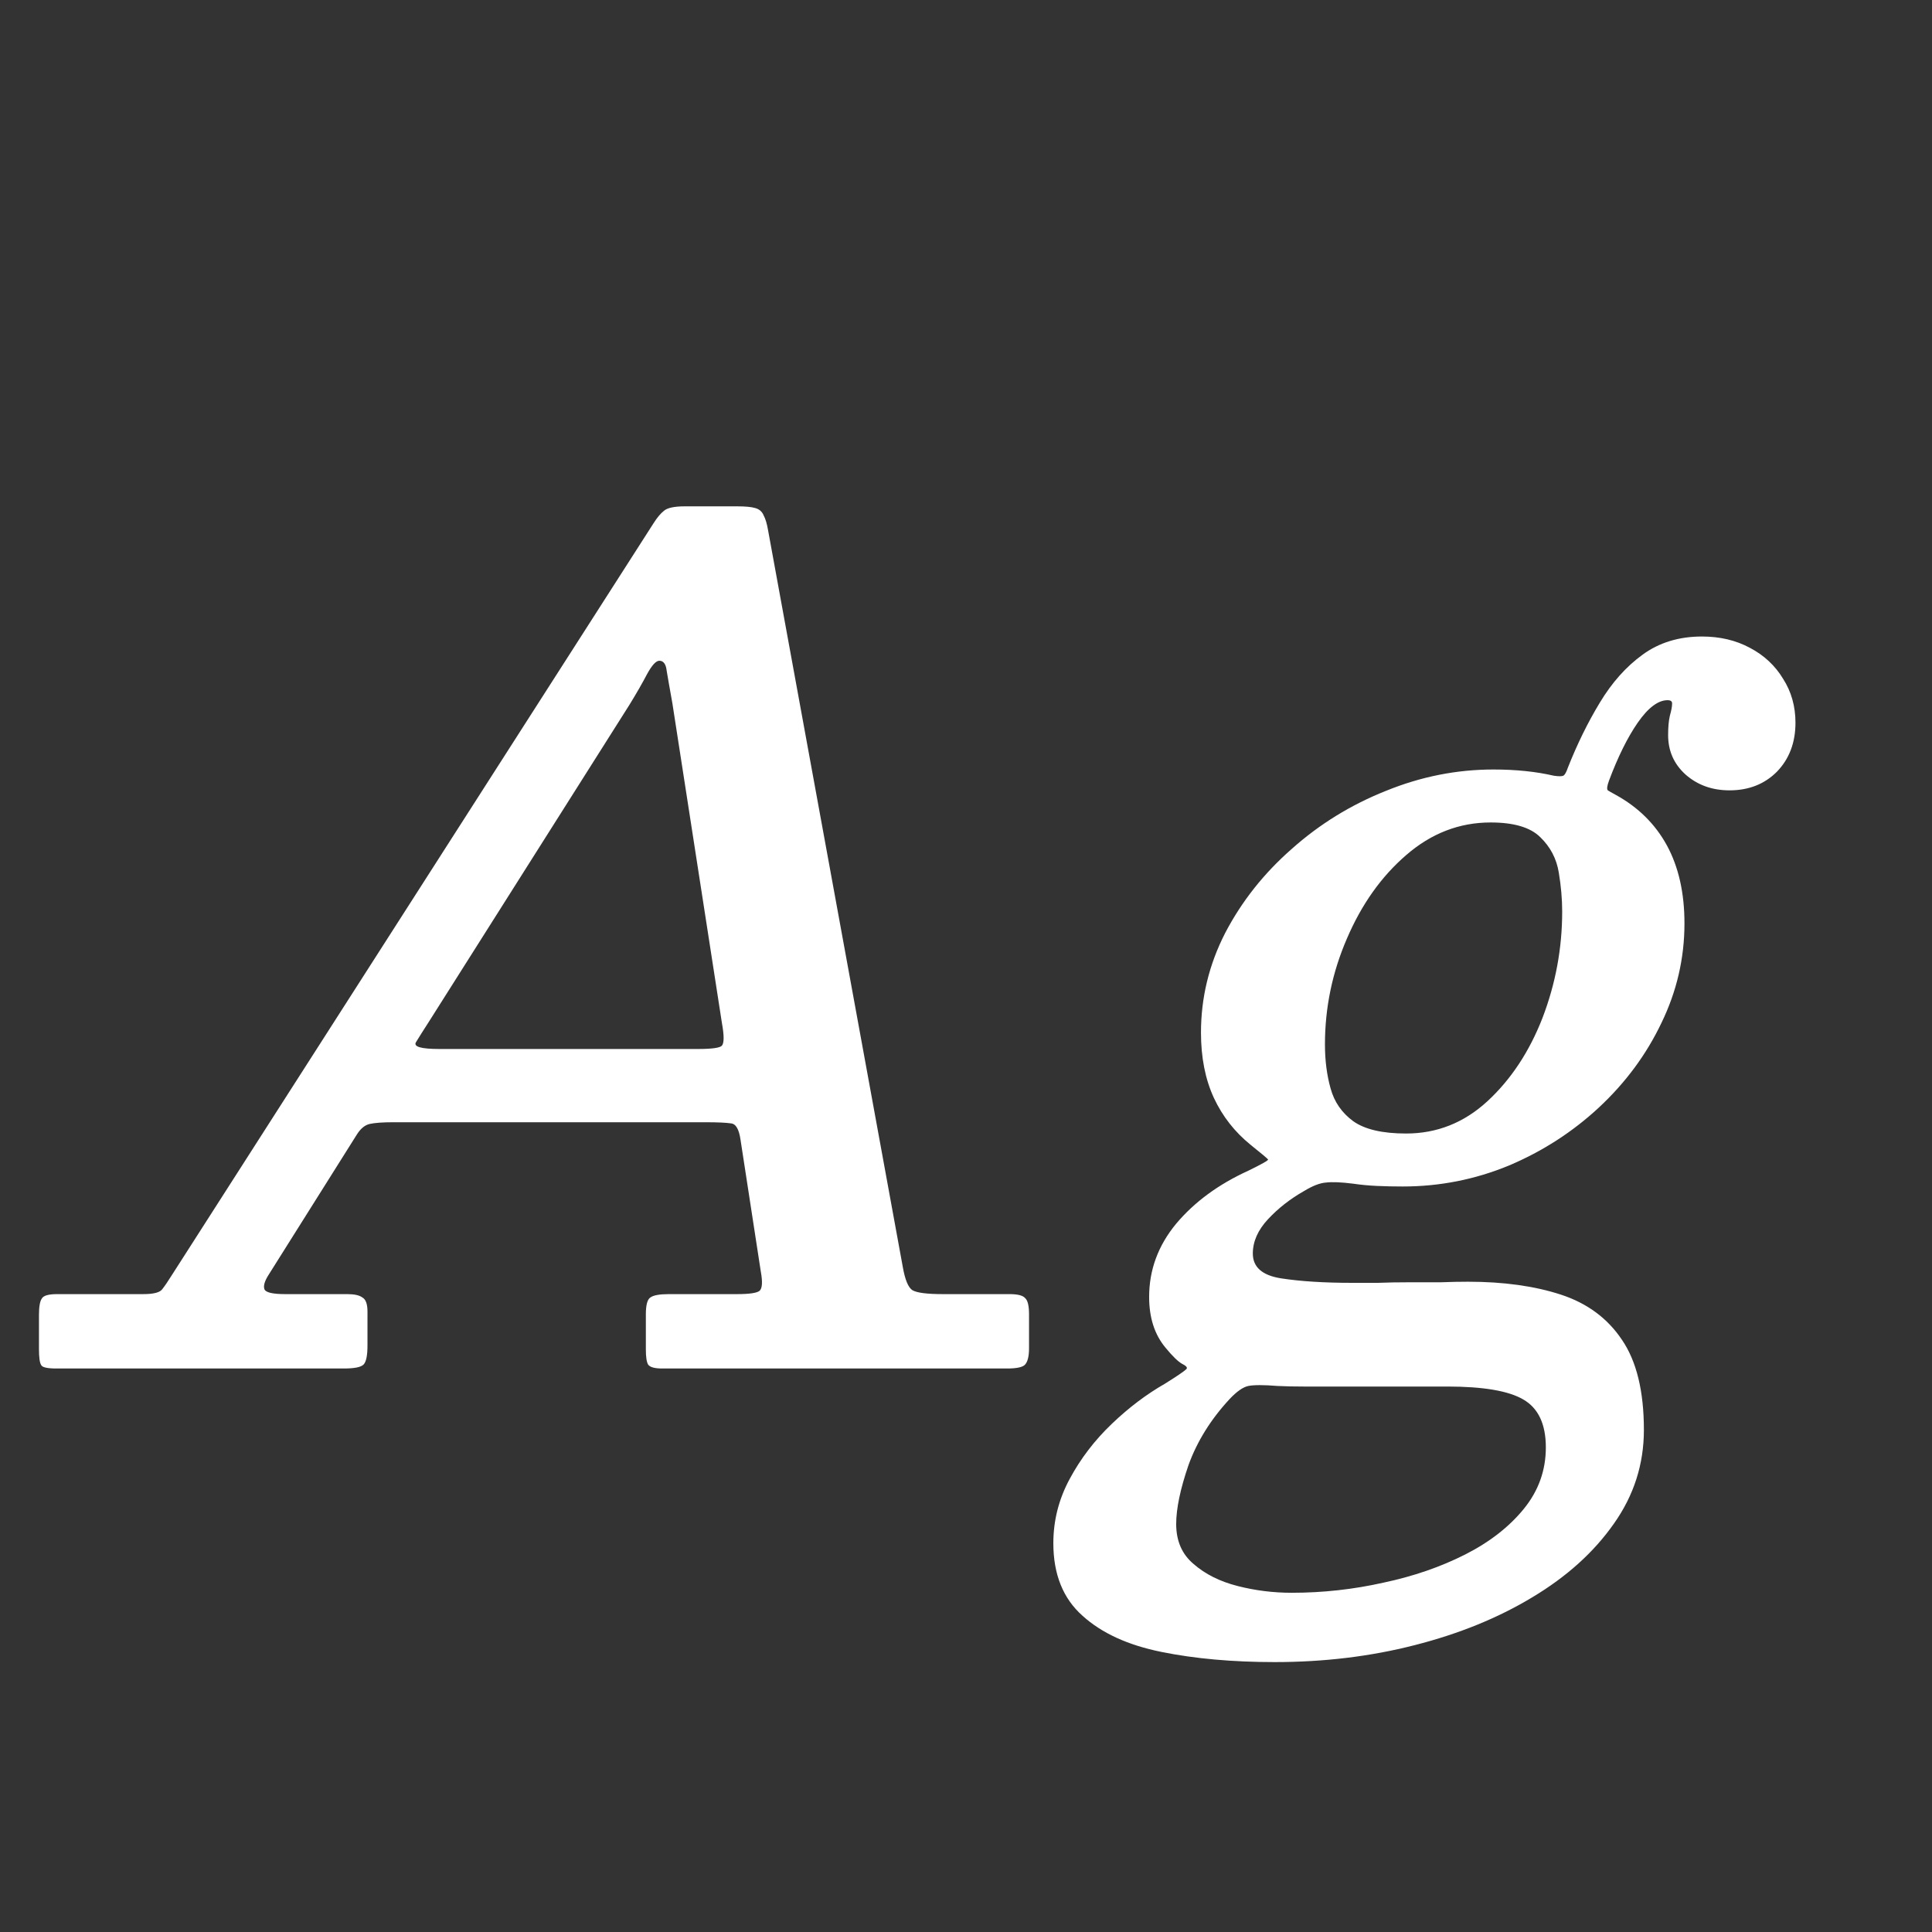 <svg width="24" height="24" viewBox="0 0 24 24" fill="none" xmlns="http://www.w3.org/2000/svg">
<rect x="0" y="0" width="24" height="24" fill="#333333" stroke="none"/>
<path d="M7.82 8.754C7.909 8.609 7.981 8.483 8.037 8.376C8.098 8.264 8.149 8.208 8.191 8.208C8.242 8.208 8.273 8.25 8.282 8.334C8.296 8.418 8.319 8.551 8.352 8.733L8.968 12.709C8.996 12.863 8.996 12.956 8.968 12.989C8.945 13.017 8.844 13.031 8.667 13.031H5.461C5.232 13.031 5.134 13.003 5.167 12.947C5.204 12.886 5.26 12.798 5.335 12.681L7.82 8.754ZM0.484 16.755C0.484 16.862 0.493 16.93 0.512 16.958C0.526 16.986 0.589 17 0.701 17H4.271C4.402 17 4.483 16.984 4.516 16.951C4.549 16.918 4.565 16.839 4.565 16.713V16.293C4.565 16.2 4.544 16.141 4.502 16.118C4.465 16.09 4.402 16.076 4.313 16.076H3.543C3.384 16.076 3.298 16.055 3.284 16.013C3.27 15.971 3.289 15.91 3.34 15.831L4.432 14.095C4.479 14.02 4.532 13.976 4.593 13.962C4.658 13.948 4.754 13.941 4.88 13.941H8.772C8.917 13.941 9.019 13.946 9.08 13.955C9.141 13.96 9.18 14.027 9.199 14.158L9.451 15.796C9.474 15.922 9.47 16.001 9.437 16.034C9.404 16.062 9.311 16.076 9.157 16.076H8.31C8.193 16.076 8.116 16.09 8.079 16.118C8.042 16.141 8.023 16.211 8.023 16.328V16.762C8.023 16.855 8.032 16.918 8.051 16.951C8.074 16.984 8.133 17 8.226 17H12.51C12.622 17 12.694 16.986 12.727 16.958C12.764 16.925 12.783 16.855 12.783 16.748V16.328C12.783 16.221 12.767 16.153 12.734 16.125C12.706 16.092 12.641 16.076 12.538 16.076H11.712C11.516 16.076 11.39 16.06 11.334 16.027C11.283 15.994 11.243 15.899 11.215 15.74L9.542 6.591C9.528 6.507 9.509 6.444 9.486 6.402C9.467 6.355 9.432 6.325 9.381 6.311C9.334 6.297 9.26 6.29 9.157 6.29H8.506C8.375 6.29 8.289 6.309 8.247 6.346C8.205 6.379 8.161 6.432 8.114 6.507L2.136 15.838C2.089 15.913 2.05 15.971 2.017 16.013C1.989 16.055 1.91 16.076 1.779 16.076H0.708C0.601 16.076 0.538 16.095 0.519 16.132C0.496 16.165 0.484 16.232 0.484 16.335V16.755ZM13.085 19.17C13.085 19.557 13.206 19.858 13.449 20.073C13.687 20.288 14.013 20.437 14.429 20.521C14.844 20.605 15.313 20.647 15.836 20.647C16.447 20.647 17.026 20.577 17.572 20.437C18.122 20.297 18.61 20.099 19.035 19.842C19.464 19.585 19.802 19.28 20.05 18.925C20.297 18.575 20.421 18.188 20.421 17.763C20.421 17.282 20.33 16.909 20.148 16.643C19.97 16.377 19.718 16.19 19.392 16.083C19.065 15.976 18.68 15.922 18.237 15.922C18.139 15.922 18.024 15.924 17.894 15.929C17.768 15.929 17.637 15.929 17.502 15.929C17.366 15.929 17.238 15.931 17.117 15.936C16.995 15.936 16.89 15.936 16.802 15.936C16.447 15.936 16.151 15.917 15.913 15.88C15.679 15.843 15.563 15.74 15.563 15.572C15.563 15.423 15.626 15.28 15.752 15.145C15.878 15.01 16.027 14.893 16.2 14.795C16.307 14.73 16.398 14.695 16.473 14.69C16.547 14.681 16.659 14.685 16.809 14.704C16.902 14.718 17 14.727 17.103 14.732C17.21 14.737 17.317 14.739 17.425 14.739C17.882 14.739 18.321 14.653 18.741 14.48C19.161 14.303 19.534 14.062 19.861 13.759C20.192 13.451 20.451 13.101 20.638 12.709C20.829 12.317 20.925 11.904 20.925 11.47C20.925 11.092 20.852 10.77 20.708 10.504C20.563 10.238 20.351 10.028 20.071 9.874C20.019 9.846 19.987 9.827 19.973 9.818C19.959 9.804 19.963 9.764 19.987 9.699C20.099 9.4 20.218 9.16 20.344 8.978C20.474 8.791 20.598 8.698 20.715 8.698C20.757 8.698 20.775 8.714 20.771 8.747C20.771 8.78 20.761 8.829 20.743 8.894C20.729 8.955 20.722 9.034 20.722 9.132C20.722 9.328 20.794 9.491 20.939 9.622C21.088 9.753 21.27 9.818 21.485 9.818C21.723 9.818 21.919 9.741 22.073 9.587C22.227 9.428 22.304 9.225 22.304 8.978C22.304 8.773 22.252 8.591 22.15 8.432C22.052 8.269 21.914 8.14 21.737 8.047C21.564 7.954 21.366 7.907 21.142 7.907C20.857 7.907 20.612 7.982 20.407 8.131C20.201 8.28 20.024 8.479 19.875 8.726C19.725 8.973 19.592 9.244 19.476 9.538C19.457 9.594 19.438 9.627 19.42 9.636C19.401 9.645 19.361 9.645 19.301 9.636C19.081 9.585 18.832 9.559 18.552 9.559C18.094 9.559 17.649 9.648 17.215 9.825C16.781 9.998 16.391 10.238 16.046 10.546C15.7 10.849 15.425 11.197 15.22 11.589C15.019 11.981 14.919 12.394 14.919 12.828C14.919 13.136 14.972 13.407 15.08 13.64C15.187 13.869 15.339 14.062 15.535 14.221C15.675 14.333 15.747 14.394 15.752 14.403C15.761 14.412 15.679 14.459 15.507 14.543C15.138 14.711 14.839 14.93 14.611 15.201C14.387 15.472 14.275 15.775 14.275 16.111C14.275 16.368 14.342 16.578 14.478 16.741C14.566 16.848 14.636 16.916 14.688 16.944C14.744 16.972 14.758 16.995 14.73 17.014C14.706 17.037 14.62 17.096 14.471 17.189C14.242 17.32 14.023 17.485 13.813 17.686C13.598 17.891 13.423 18.12 13.288 18.372C13.152 18.624 13.085 18.89 13.085 19.17ZM15.276 17.378C15.364 17.285 15.441 17.231 15.507 17.217C15.577 17.203 15.698 17.203 15.871 17.217C15.973 17.222 16.081 17.224 16.193 17.224C16.309 17.224 16.424 17.224 16.536 17.224C16.638 17.224 16.785 17.224 16.977 17.224C17.168 17.224 17.357 17.224 17.544 17.224C17.735 17.224 17.88 17.224 17.978 17.224C18.426 17.224 18.741 17.278 18.923 17.385C19.109 17.492 19.203 17.691 19.203 17.98C19.203 18.265 19.112 18.519 18.93 18.743C18.748 18.967 18.505 19.156 18.202 19.31C17.898 19.464 17.56 19.581 17.187 19.66C16.813 19.744 16.433 19.786 16.046 19.786C15.817 19.786 15.593 19.758 15.374 19.702C15.154 19.646 14.972 19.555 14.828 19.429C14.683 19.308 14.611 19.142 14.611 18.932C14.611 18.741 14.662 18.496 14.765 18.197C14.872 17.903 15.042 17.63 15.276 17.378ZM16.459 12.975C16.459 12.518 16.55 12.079 16.732 11.659C16.914 11.234 17.159 10.889 17.467 10.623C17.779 10.352 18.129 10.217 18.517 10.217C18.806 10.217 19.011 10.278 19.133 10.399C19.259 10.52 19.336 10.667 19.364 10.84C19.392 11.008 19.406 11.169 19.406 11.323C19.406 11.78 19.324 12.221 19.161 12.646C18.997 13.066 18.769 13.411 18.475 13.682C18.185 13.948 17.849 14.081 17.467 14.081C17.173 14.081 16.953 14.03 16.809 13.927C16.669 13.824 16.575 13.689 16.529 13.521C16.482 13.353 16.459 13.171 16.459 12.975Z" fill="white"/>
</svg>
